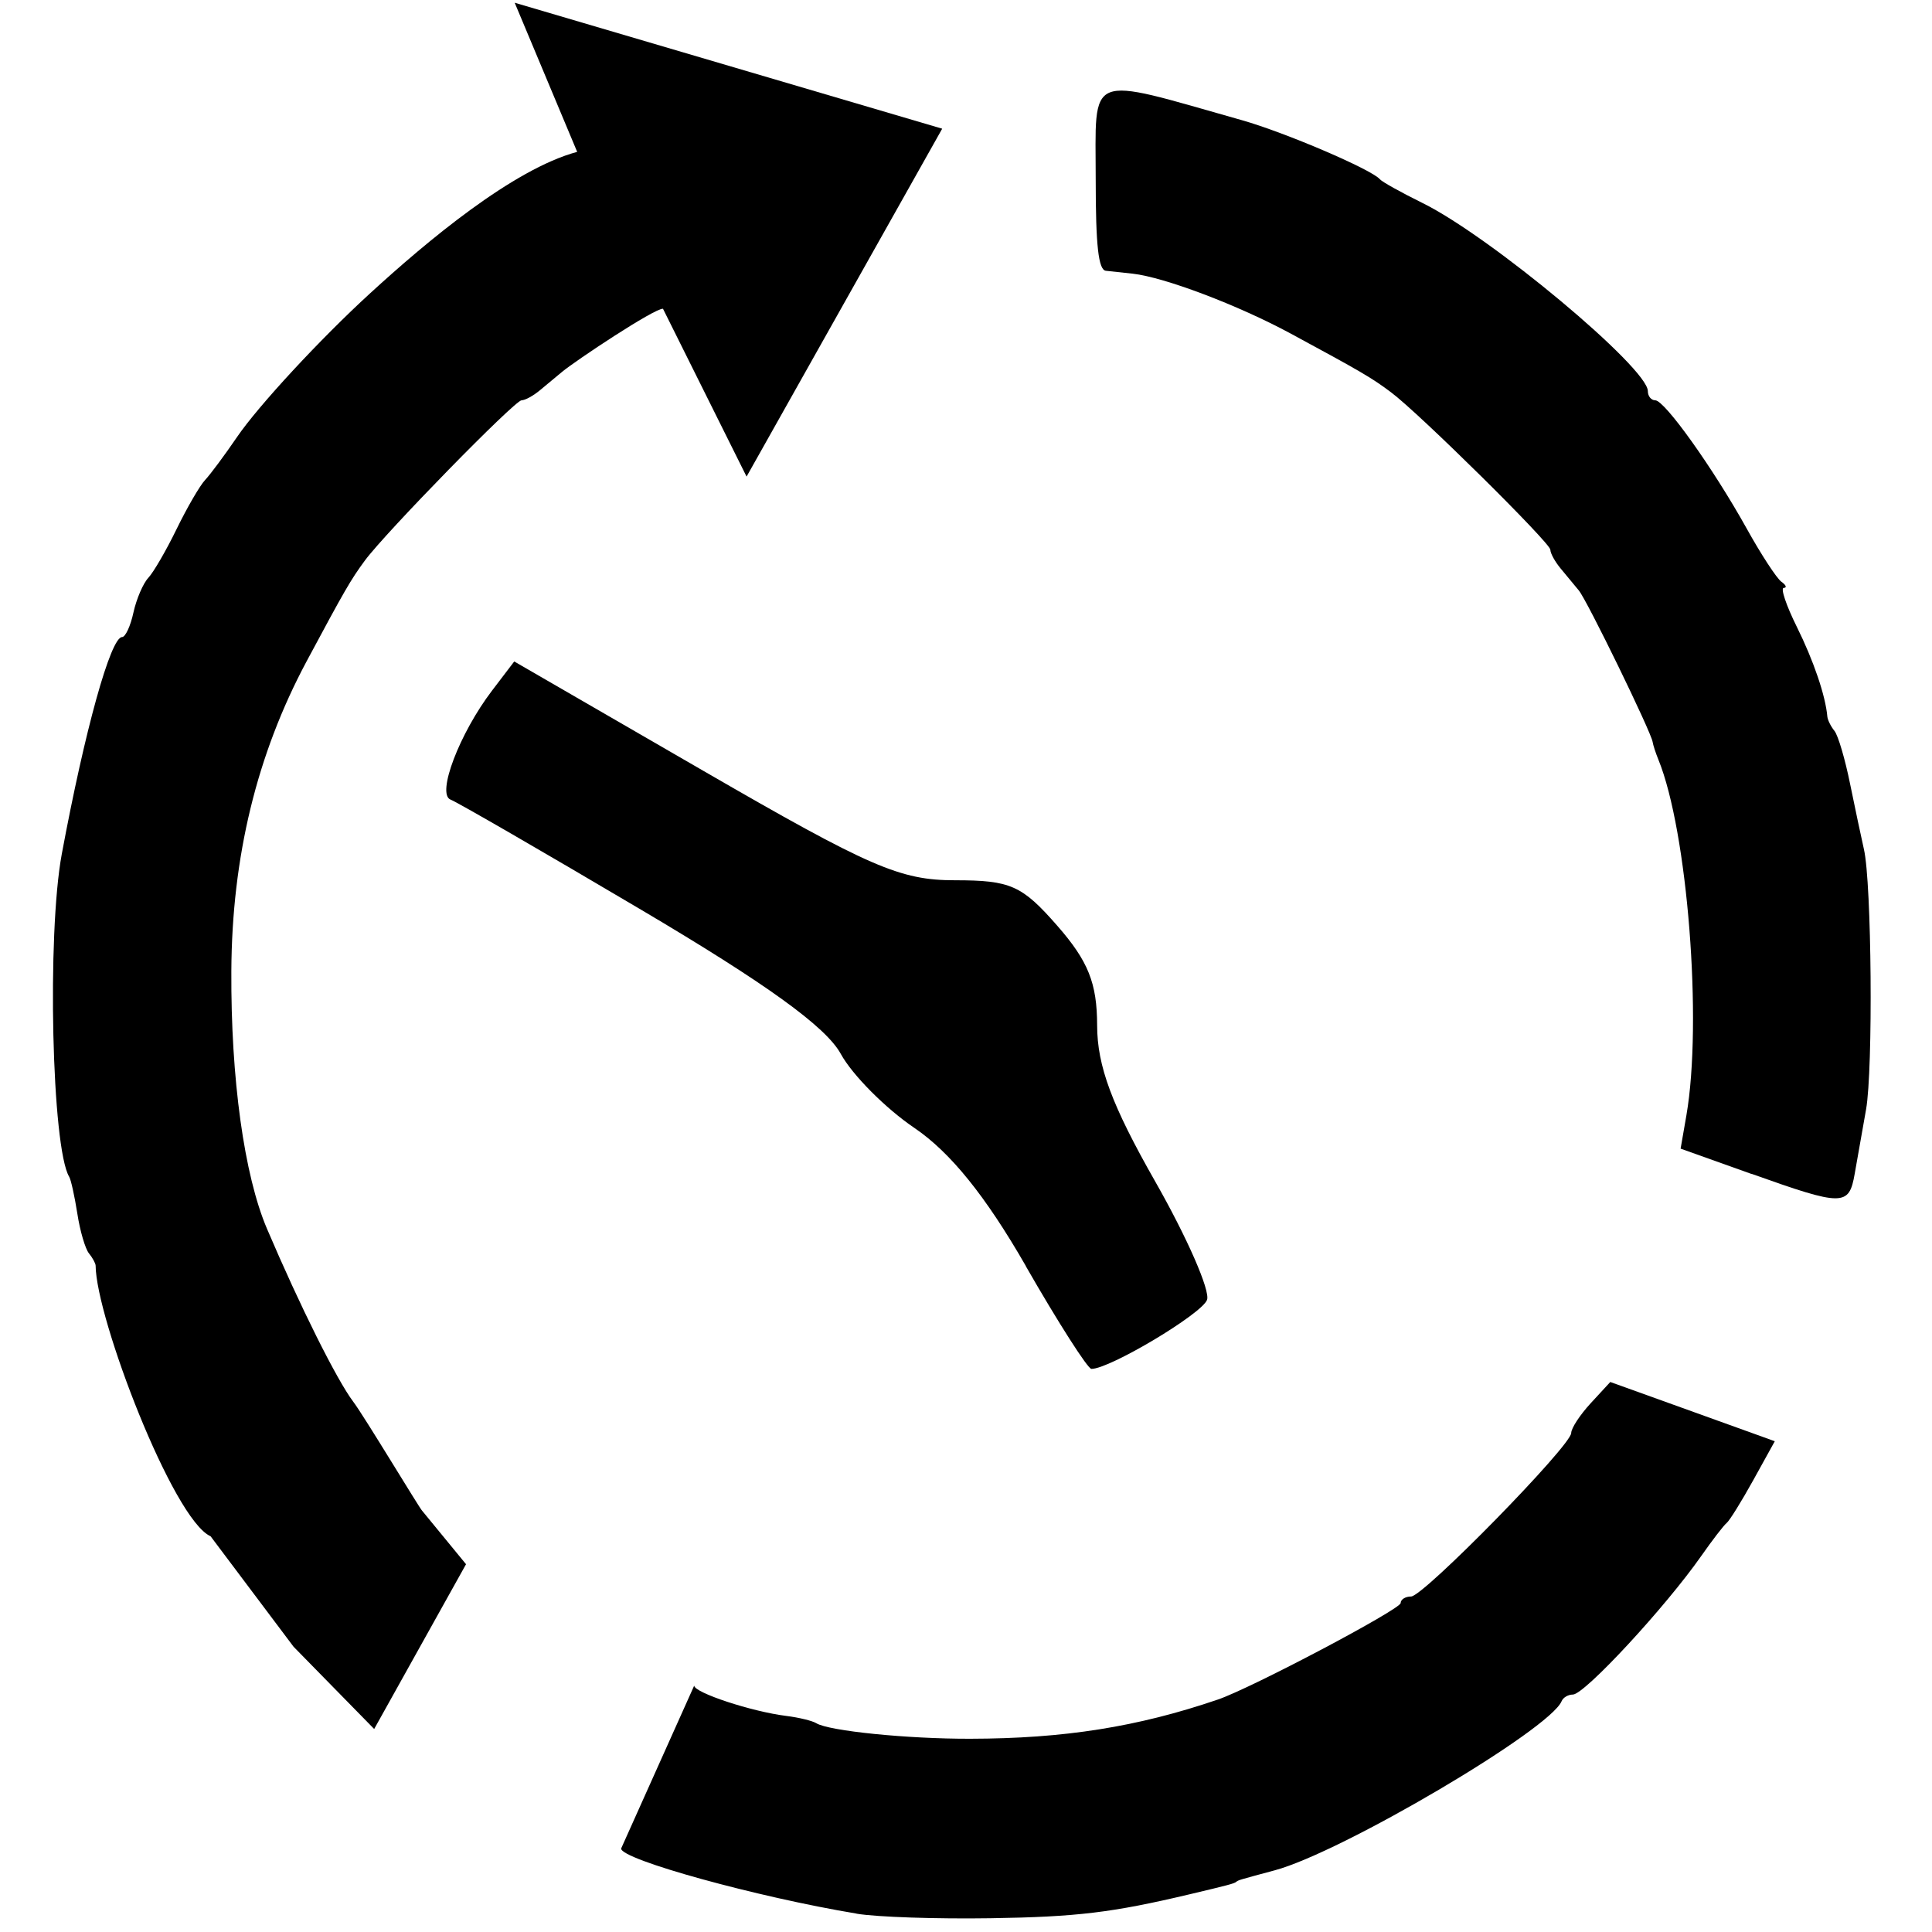 <?xml version="1.0" encoding="UTF-8" standalone="no"?>
<svg
   xmlns:svg="http://www.w3.org/2000/svg"
   xmlns="http://www.w3.org/2000/svg"
   xml:space="preserve"
   viewBox="0 0 24 24"
   height="24px"
   width="24px"
   id="operation"
   version="1.0">
   <g
     id="g4536"
     transform="matrix(1.028,0,0,1.028,-0.388,-0.371)"><path
       id="path827"
       d="M 4.899,21.254 3.925,20.26 2.922,18.925 C 2.468,18.724 1.537,16.287 1.533,15.654 1.532,15.627 1.496,15.56 1.452,15.506 1.408,15.452 1.344,15.236 1.312,15.026 1.279,14.816 1.235,14.617 1.214,14.582 1.003,14.236 0.944,11.652 1.124,10.681 1.403,9.181 1.715,8.059 1.853,8.059 c 0.04,0 0.102,-0.134 0.137,-0.297 C 2.026,7.599 2.107,7.41 2.17,7.343 2.233,7.276 2.387,7.01 2.512,6.753 2.638,6.495 2.792,6.229 2.856,6.161 2.92,6.093 3.093,5.86 3.241,5.643 3.498,5.266 4.246,4.458 4.849,3.906 5.533,3.279 6.575,2.405 7.352,2.196 L 6.597,0.394 11.763,1.916 9.399,6.12 8.389,4.092 C 8.289,4.083 7.334,4.718 7.17,4.854 7.104,4.908 6.985,5.008 6.904,5.075 c -0.081,0.068 -0.181,0.123 -0.224,0.123 -0.082,0 -1.641,1.595 -1.893,1.936 C 4.615,7.367 4.543,7.493 4.081,8.355 3.481,9.478 3.18,10.715 3.173,12.095 c -0.007,1.299 0.155,2.469 0.431,3.115 0.399,0.936 0.844,1.827 1.042,2.089 0.131,0.173 0.804,1.293 0.832,1.317 l 0.531,0.647 z"
       style="fill:currentColor;fill-opacity:1;stroke-width:0.915" /><path
       id="path819"
       d="m 21.543,14.547 -0.857,-0.306 0.07,-0.403 c 0.195,-1.129 0.014,-3.434 -0.339,-4.299 -0.033,-0.081 -0.064,-0.177 -0.069,-0.212 -0.015,-0.115 -0.791,-1.709 -0.892,-1.831 -0.054,-0.066 -0.153,-0.186 -0.221,-0.267 -0.067,-0.081 -0.123,-0.182 -0.123,-0.225 0,-0.082 -1.586,-1.65 -1.926,-1.903 C 16.956,4.928 16.831,4.855 15.973,4.391 15.338,4.048 14.449,3.711 14.065,3.668 c -0.111,-0.012 -0.257,-0.028 -0.324,-0.035 -0.09,-0.009 -0.123,-0.302 -0.123,-1.098 0,-1.316 -0.138,-1.26 1.766,-0.722 0.519,0.147 1.567,0.595 1.668,0.714 0.027,0.032 0.258,0.16 0.513,0.286 0.819,0.402 2.725,1.993 2.725,2.274 0,0.061 0.04,0.111 0.089,0.111 0.115,0 0.7,0.821 1.105,1.549 0.174,0.314 0.364,0.604 0.42,0.644 0.057,0.04 0.069,0.073 0.028,0.074 -0.041,8.238e-4 0.03,0.212 0.158,0.47 0.202,0.407 0.347,0.832 0.369,1.085 0.004,0.041 0.042,0.119 0.086,0.173 0.044,0.054 0.129,0.343 0.189,0.641 0.061,0.298 0.136,0.653 0.167,0.789 0.094,0.406 0.112,2.655 0.026,3.144 -0.044,0.251 -0.106,0.6 -0.137,0.776 -0.069,0.397 -0.14,0.397 -1.248,0.002 z"
       style="fill:currentColor;fill-opacity:1;stroke-width:0.915" /><path
       id="path827-9"
       d="M 10.729,23.485 C 9.528,23.286 7.883,22.832 7.883,22.699 l 0.883,-1.969 c 0,0.085 0.693,0.314 1.112,0.366 0.153,0.019 0.316,0.059 0.363,0.088 0.151,0.094 1.101,0.19 1.861,0.188 1.135,-0.002 2.023,-0.143 2.993,-0.474 0.405,-0.138 2.208,-1.091 2.208,-1.166 0,-0.043 0.057,-0.079 0.126,-0.079 0.149,0 1.935,-1.824 1.935,-1.976 0,-0.057 0.106,-0.219 0.236,-0.36 l 0.236,-0.256 0.77,0.277 c 0.423,0.152 0.871,0.313 0.994,0.358 l 0.224,0.081 -0.26,0.47 c -0.143,0.258 -0.288,0.492 -0.323,0.519 -0.034,0.027 -0.171,0.205 -0.304,0.395 -0.435,0.622 -1.412,1.677 -1.553,1.677 -0.057,0 -0.118,0.036 -0.136,0.08 -0.141,0.344 -2.655,1.826 -3.467,2.044 -0.435,0.117 -0.44,0.118 -0.466,0.14 -0.024,0.02 -0.1,0.04 -0.564,0.15 -0.932,0.221 -1.361,0.273 -2.404,0.289 -0.648,0.01 -1.376,-0.014 -1.619,-0.055 z"
       style="fill:currentColor;fill-opacity:1;stroke-width:0.915" />
	</g>
	<path
     id="path2"
     d="M 12.744,15.728 C 12.242,14.854 11.804,14.313 11.358,14.011 11,13.768 10.588,13.354 10.444,13.091 10.26,12.755 9.518,12.22 7.964,11.301 6.745,10.58 5.679,9.964 5.597,9.933 5.42,9.866 5.708,9.109 6.113,8.578 L 6.388,8.217 8.738,9.576 c 2.07,1.197 2.442,1.359 3.126,1.359 0.689,0 0.831,0.063 1.27,0.565 0.385,0.44 0.494,0.713 0.495,1.238 8.93e-4,0.504 0.182,0.991 0.722,1.94 0.397,0.697 0.686,1.358 0.643,1.47 -0.067,0.176 -1.208,0.857 -1.436,0.857 -0.045,0 -0.412,-0.574 -0.815,-1.276 z"
     style="fill:currentColor;fill-opacity:1;stroke-width:0.079" />
</svg>